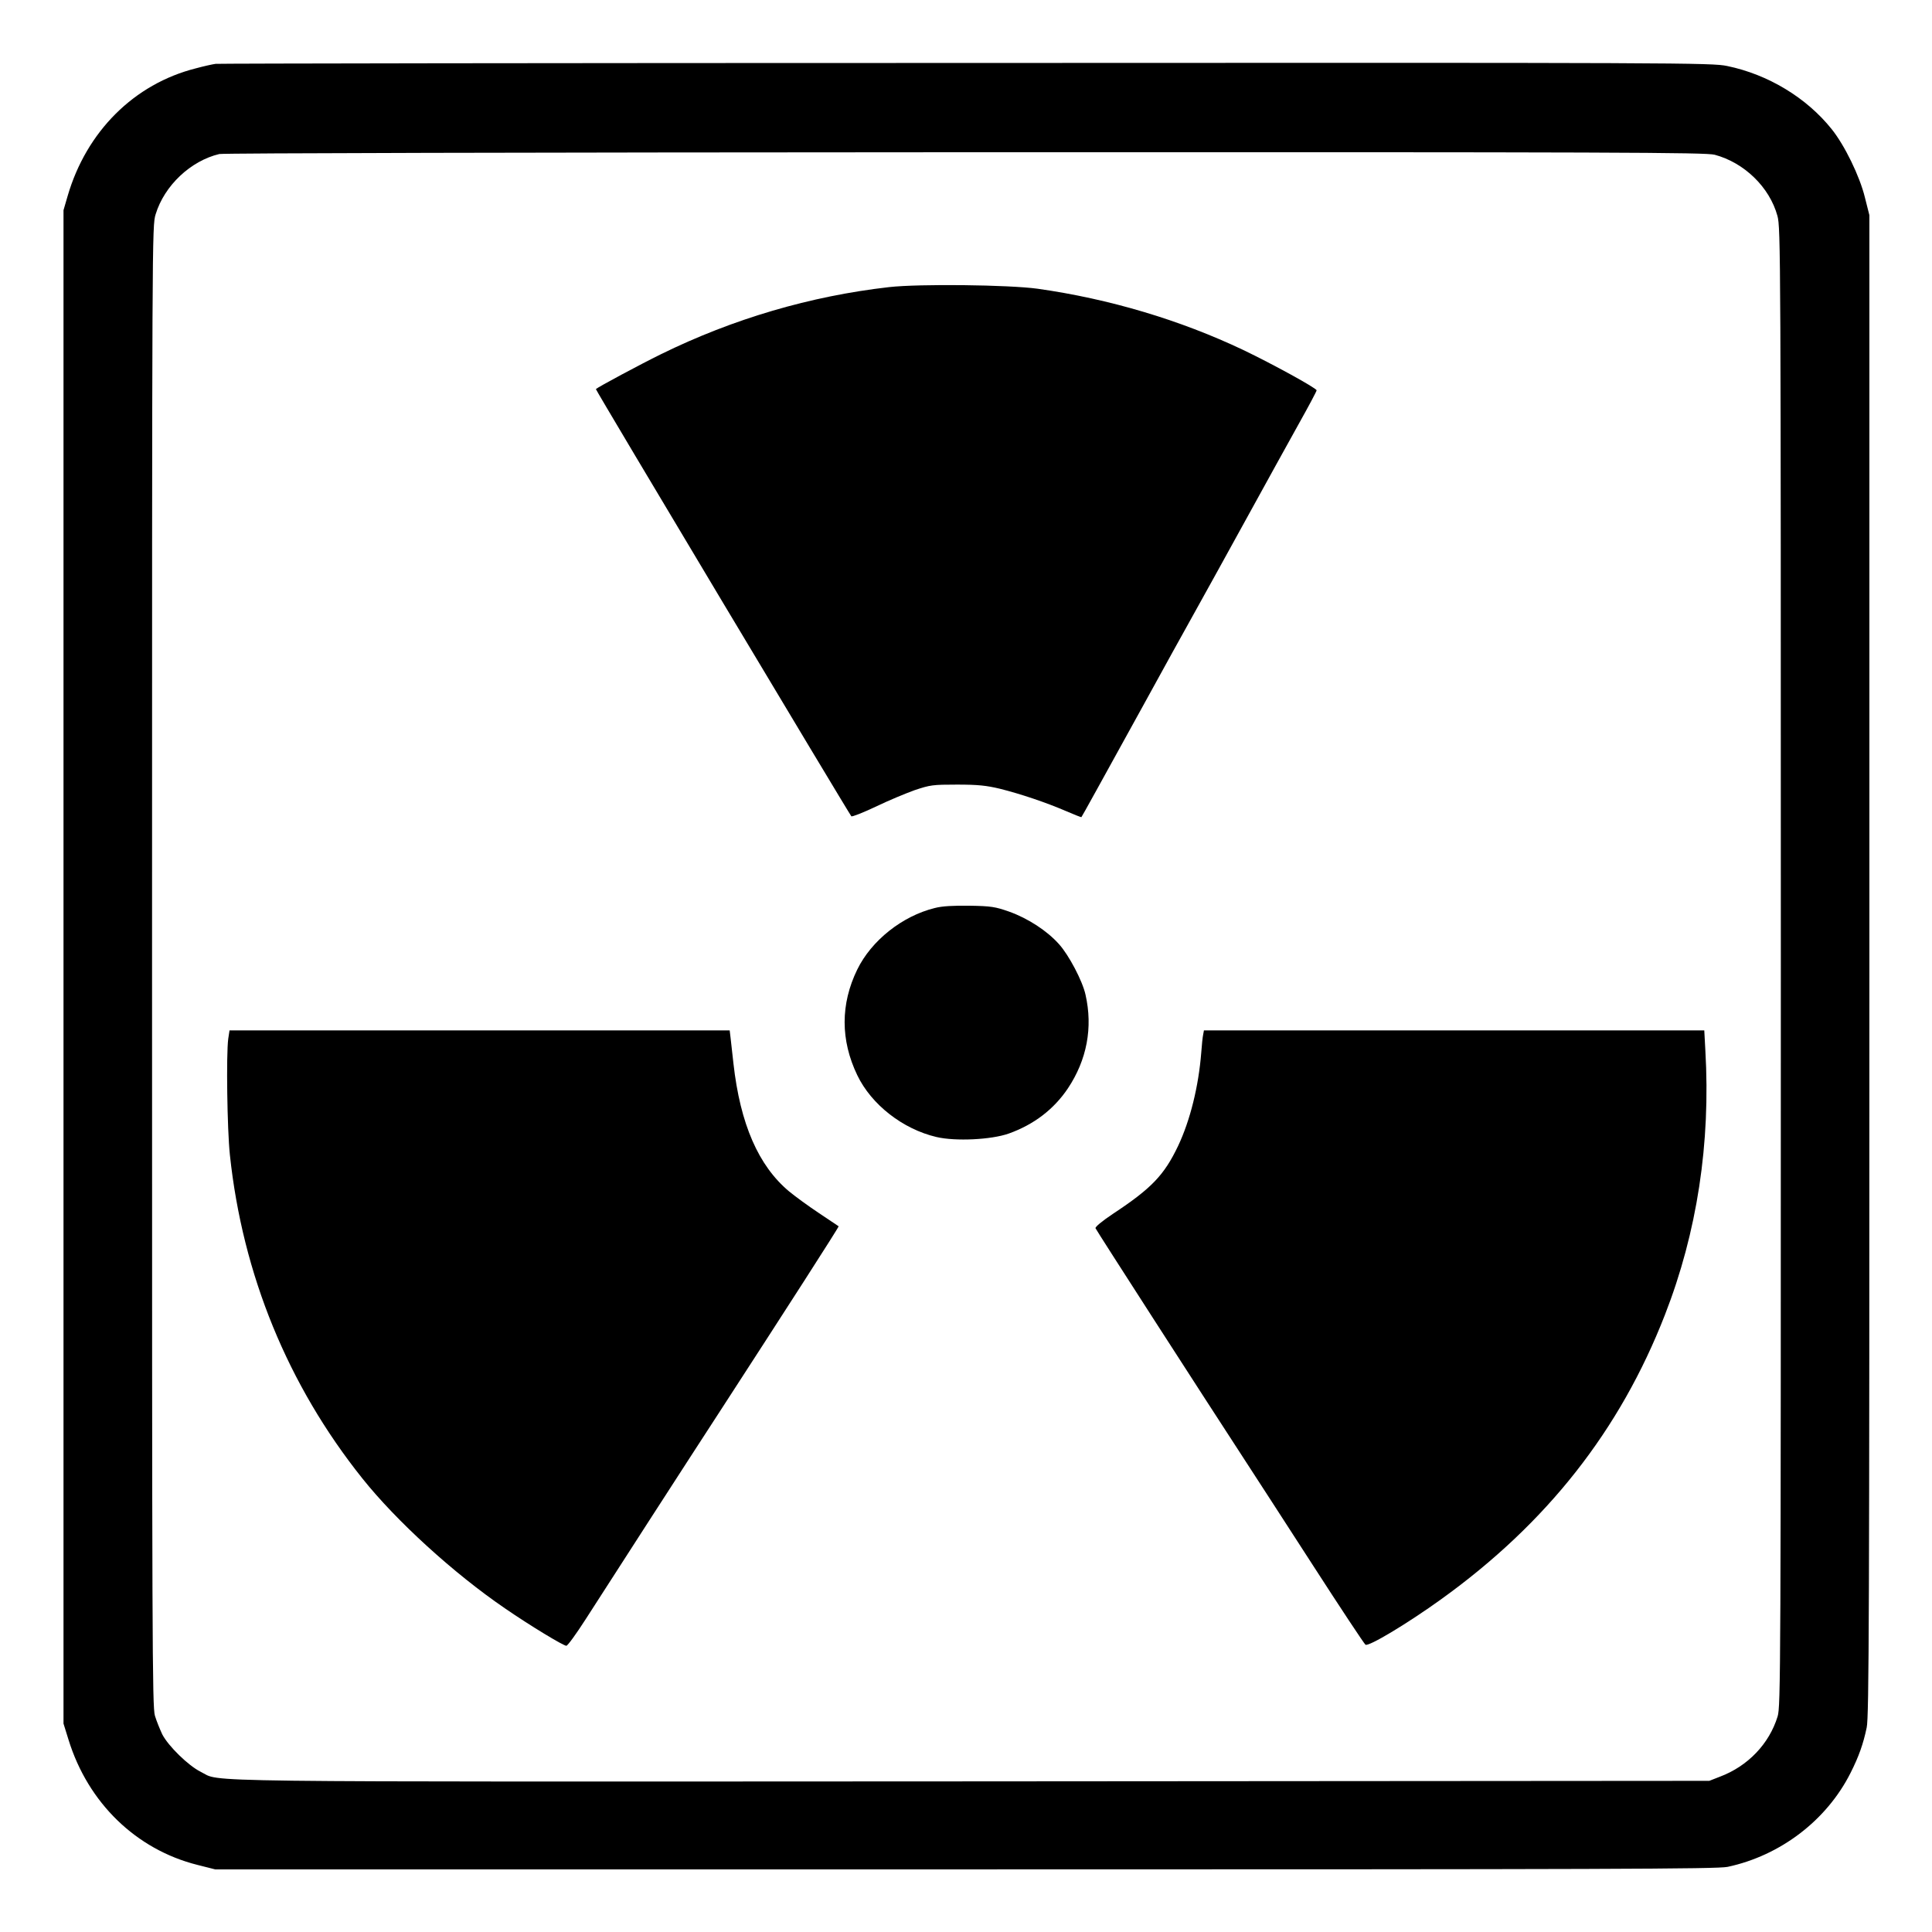 <?xml version="1.0" standalone="no"?>
<!DOCTYPE svg PUBLIC "-//W3C//DTD SVG 20010904//EN"
 "http://www.w3.org/TR/2001/REC-SVG-20010904/DTD/svg10.dtd">
<svg version="1.0" xmlns="http://www.w3.org/2000/svg"
 width="1080pt" height="1080pt" viewBox="0 0 1080 1080"
 preserveAspectRatio="xMidYMid meet">

<g transform="translate(0,1080) scale(0.1,-0.1)"
fill="#000000" stroke="none">
<path d="M1205 10443 c-16 -2 -66 -13 -110 -25 -345 -87 -612 -353 -717 -714
l-23 -79 0 -4230 0 -4230 28 -90 c109 -353 378 -614 721 -700 l99 -25 4193 0
c3612 0 4202 2 4261 14 296 63 555 261 688 526 46 91 71 162 90 253 13 59 15
636 15 4261 l0 4193 -25 99 c-29 119 -113 291 -185 381 -141 177 -357 307
-585 354 -87 18 -227 19 -4255 17 -2291 0 -4178 -3 -4195 -5z m8380 -508 c165
-44 307 -181 351 -342 18 -66 19 -195 19 -4198 0 -3972 -1 -4132 -18 -4190
-47 -153 -166 -278 -323 -337 l-59 -23 -4118 -3 c-4505 -2 -4192 -6 -4316 54
-68 34 -180 143 -214 209 -13 28 -32 74 -41 104 -15 50 -16 416 -16 4192 0
4098 0 4137 20 4201 49 161 196 299 356 337 23 5 1700 9 4169 10 3681 1 4137
-1 4190 -14z"/>
<path d="M4970 9195 c-439 -50 -872 -177 -1275 -375 -118 -58 -351 -183 -364
-195 -3 -4 1413 -2370 1428 -2388 4 -4 65 20 135 53 70 34 169 75 219 93 87
29 100 31 237 31 117 0 163 -5 239 -23 116 -29 259 -77 370 -125 46 -20 85
-35 86 -34 4 4 116 208 345 623 106 193 236 429 290 525 54 96 184 333 290
525 106 193 237 430 291 527 55 98 99 181 99 186 0 12 -248 148 -411 226 -352
167 -746 285 -1149 342 -161 22 -660 28 -830 9z"/>
<path d="M5225 5724 c-182 -45 -354 -182 -433 -344 -94 -193 -94 -394 0 -590
79 -165 255 -302 443 -346 107 -25 306 -15 403 19 141 50 253 136 331 252 107
160 141 341 99 525 -17 77 -93 221 -148 282 -67 75 -173 144 -279 182 -77 27
-100 31 -221 33 -94 1 -153 -2 -195 -13z"/>
<path d="M1276 4994 c-12 -88 -6 -507 9 -649 71 -670 324 -1288 741 -1810 190
-238 510 -530 797 -726 138 -95 326 -209 343 -209 7 0 55 66 107 147 88 138
594 922 764 1183 349 538 654 1012 651 1015 -2 1 -51 34 -109 73 -59 39 -134
94 -168 122 -171 143 -273 376 -311 715 -6 55 -13 119 -16 143 l-5 42 -1398 0
-1398 0 -7 -46z"/>
<path d="M6726 5018 c-3 -13 -8 -59 -11 -103 -15 -189 -62 -378 -129 -520 -78
-164 -149 -238 -364 -380 -63 -42 -101 -74 -98 -81 4 -11 594 -927 843 -1309
47 -71 212 -328 369 -570 156 -242 290 -444 297 -449 18 -12 237 120 423 254
591 425 1000 945 1251 1590 180 461 256 960 226 1478 l-6 112 -1398 0 -1399 0
-4 -22z"/>
</g>
</svg>
